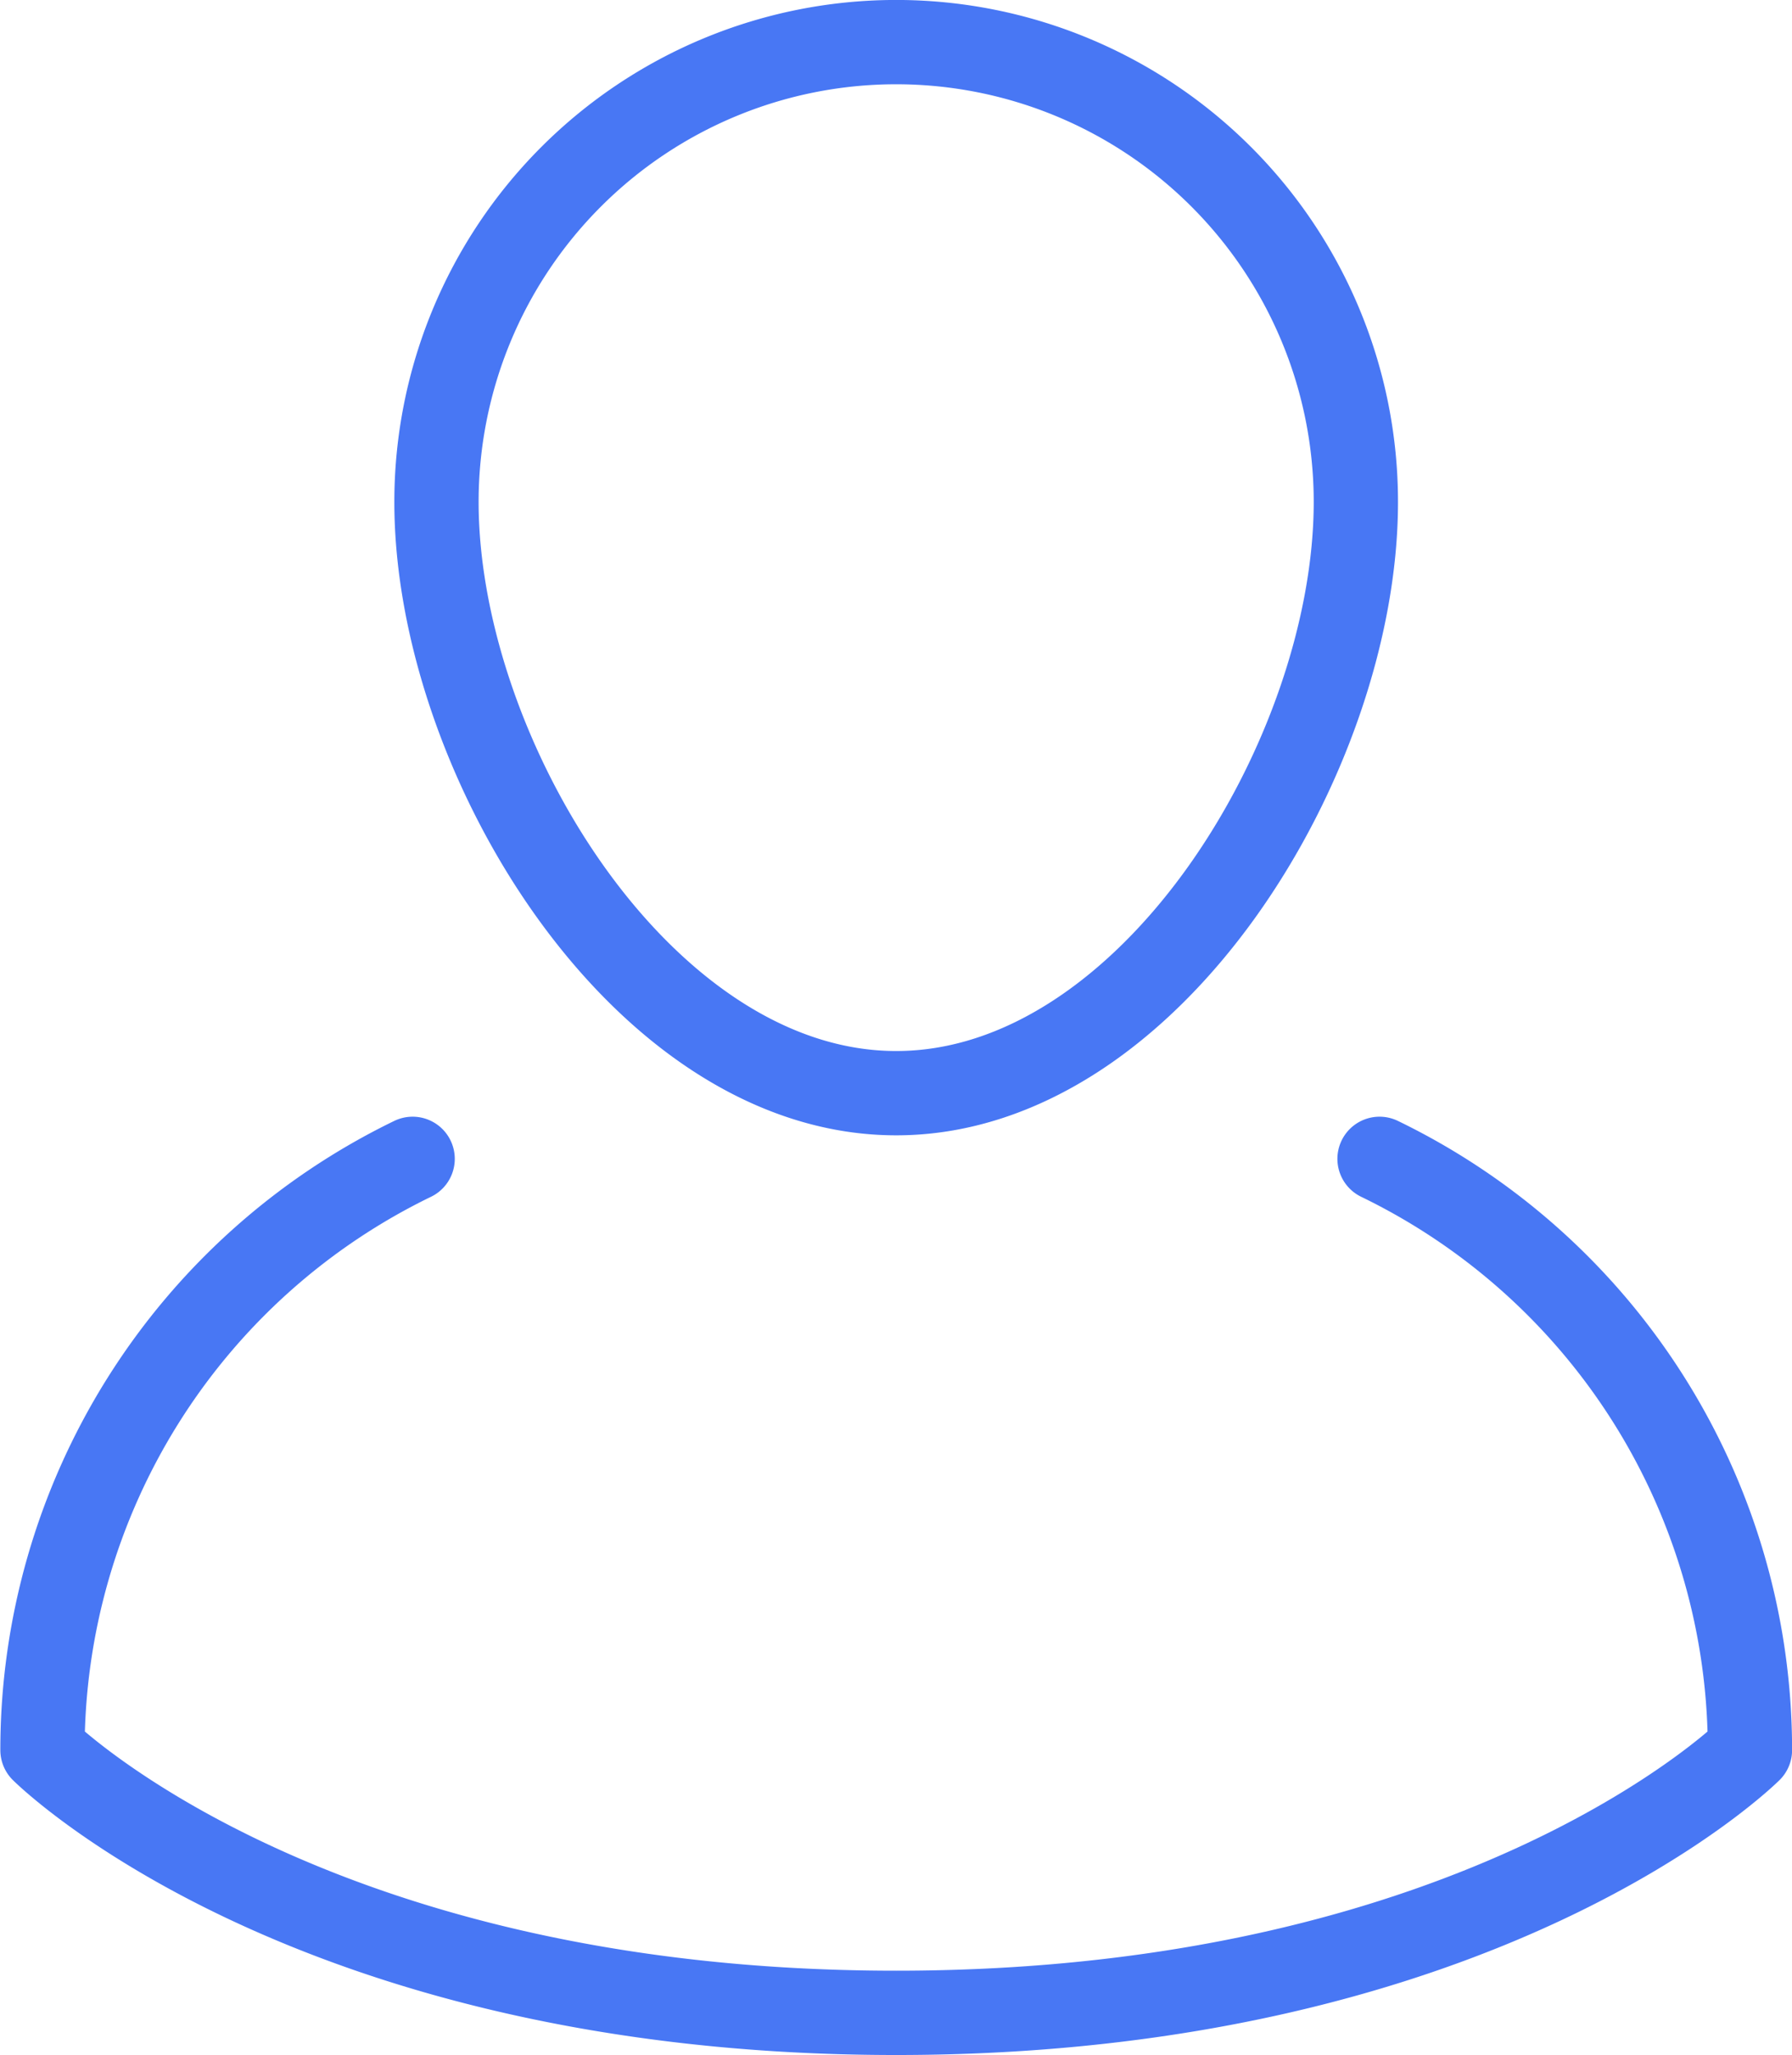 <svg xmlns="http://www.w3.org/2000/svg" width="21.263" height="24.376" viewBox="0 0 21.263 24.376"><defs><style>.a{fill:none;stroke:#4877f4;stroke-linecap:round;stroke-linejoin:round;}</style></defs><g transform="translate(-0.996)"><path class="a" d="M5.892,9A7.792,7.792,0,0,0,1.5,16.013h0S4.617,19.13,11.63,19.13s10.13-3.117,10.13-3.117h0A7.792,7.792,0,0,0,17.365,9" transform="translate(0 4.746)"/><path class="a" d="M15.409,5.954c0,3.012-2.442,7.013-5.454,7.013S4.5,8.967,4.5,5.954a5.454,5.454,0,1,1,10.909,0Z" transform="translate(1.675)"/></g></svg>
